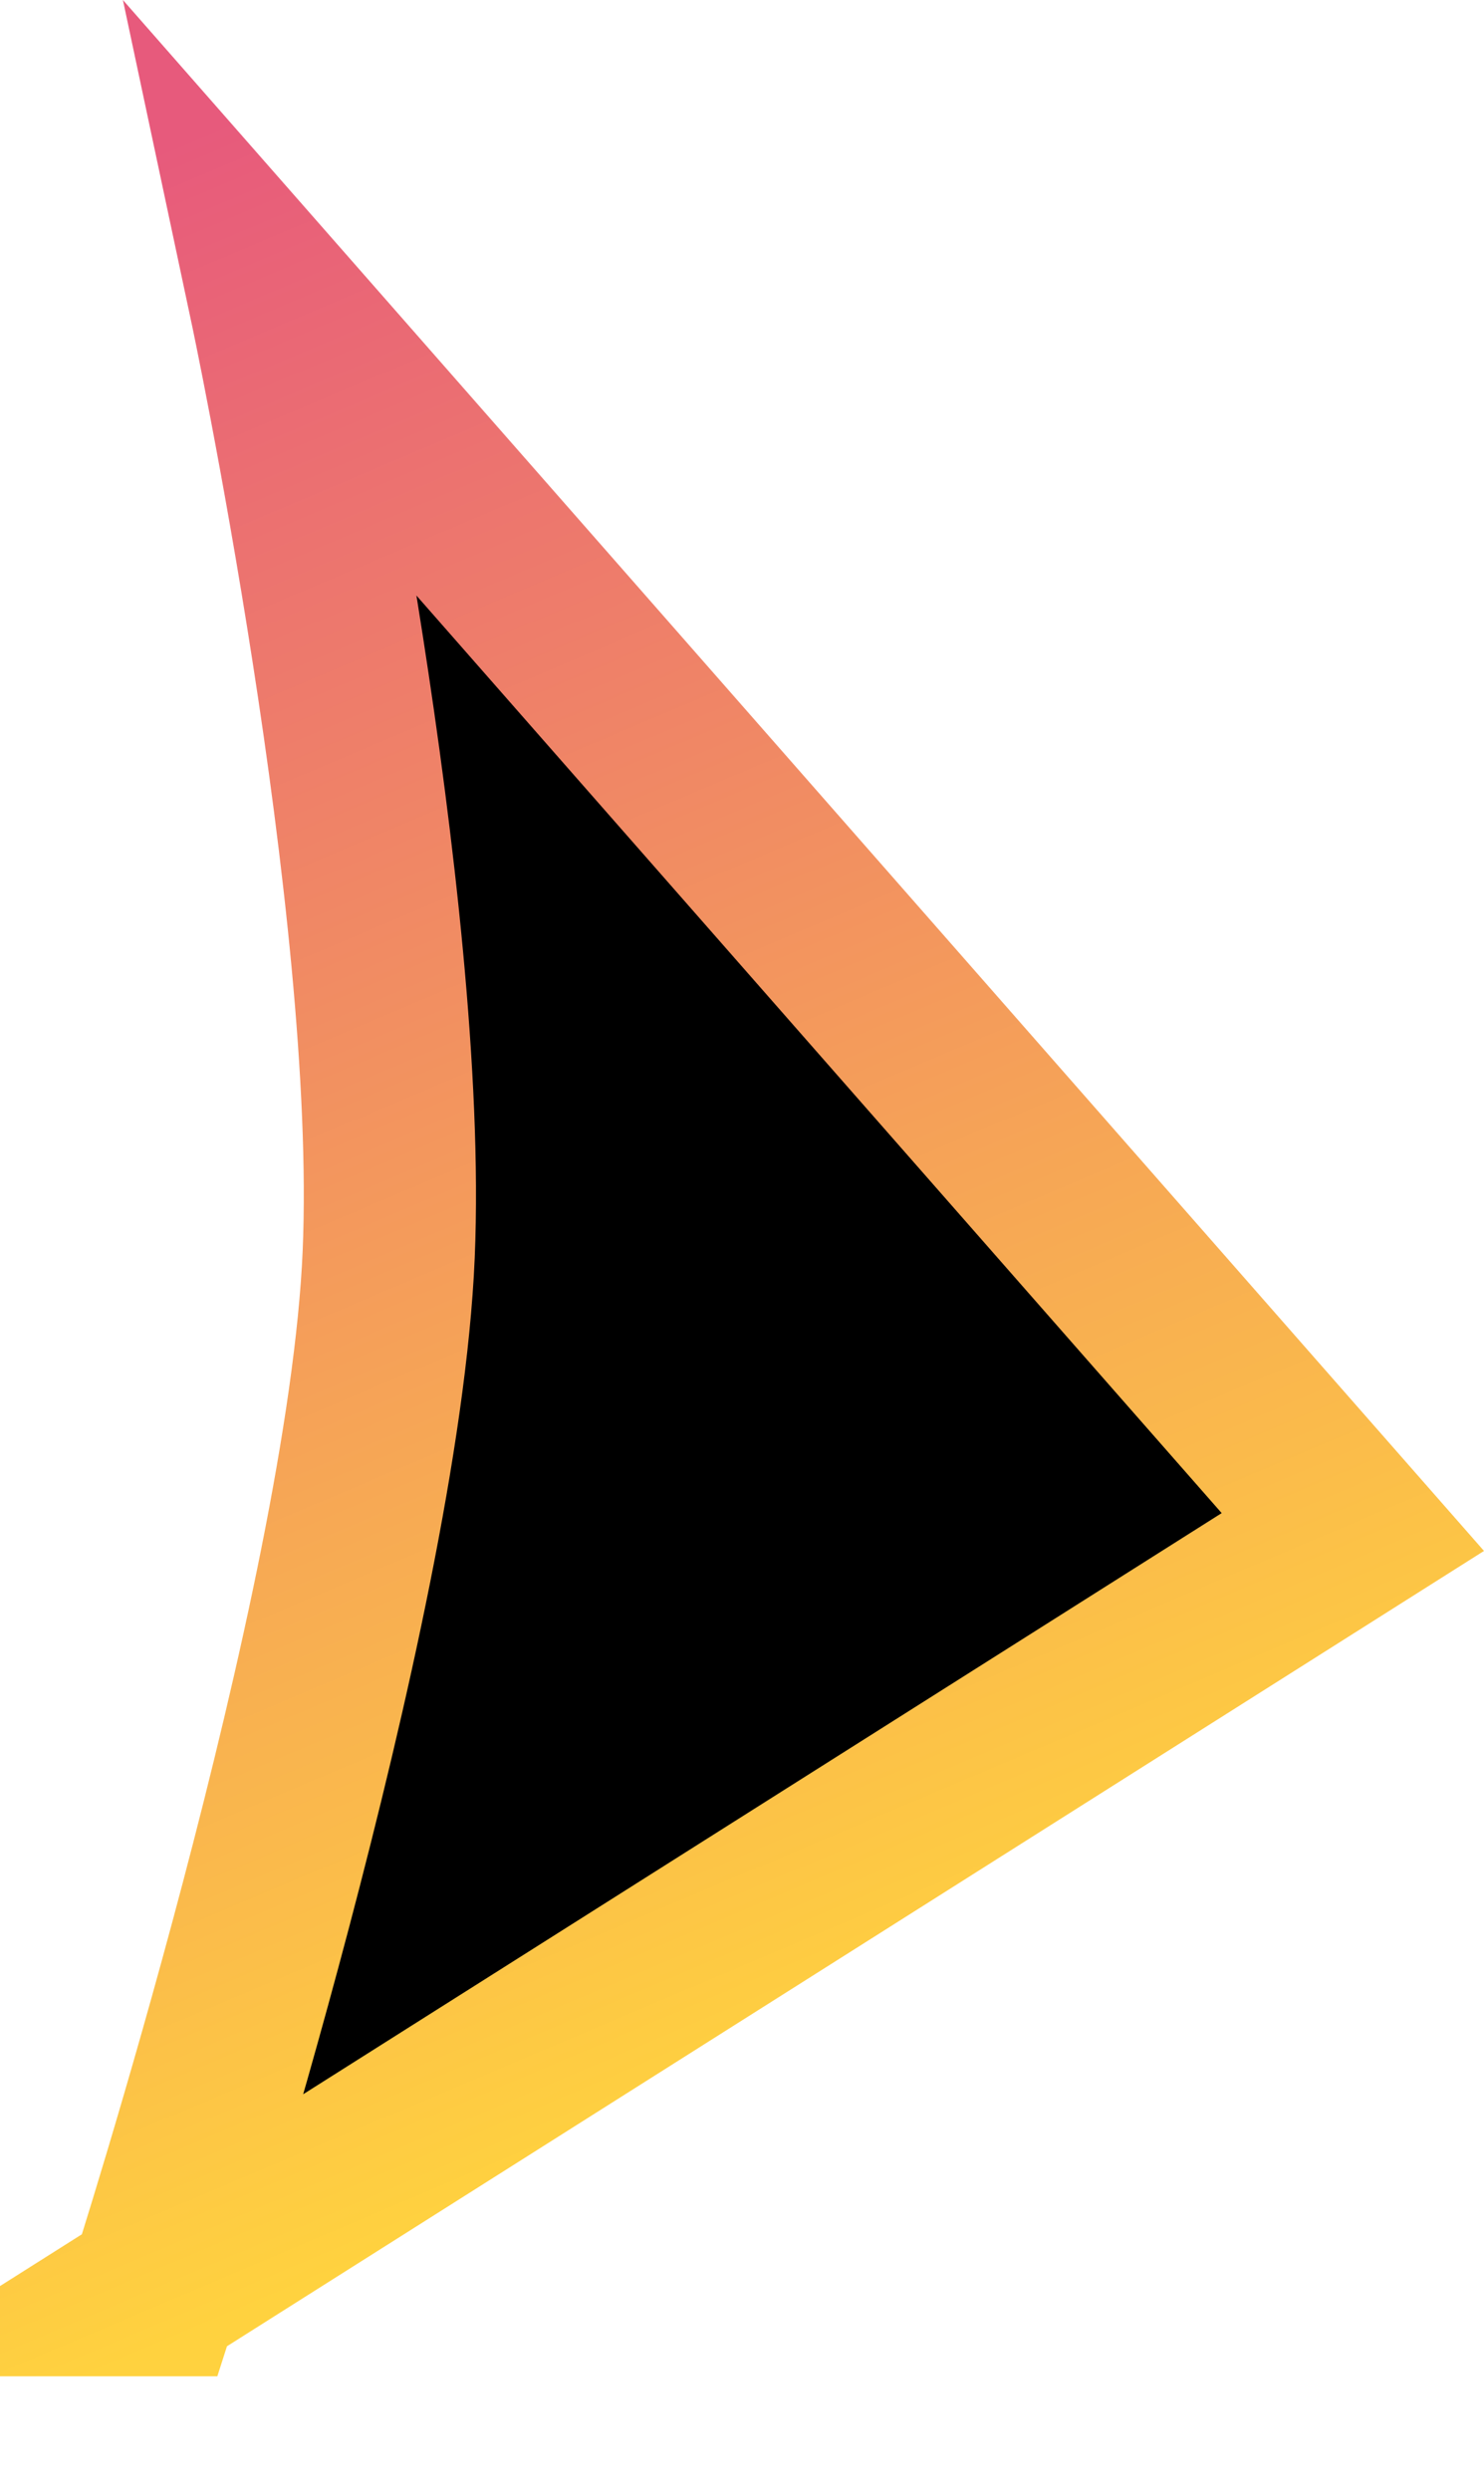 <?xml version="1.0" encoding="UTF-8" standalone="no"?>
<!-- Created with Inkscape (http://www.inkscape.org/) -->

<svg
   xmlns:dc="http://purl.org/dc/elements/1.1/"
   xmlns:cc="http://creativecommons.org/ns#"
   xmlns:rdf="http://www.w3.org/1999/02/22-rdf-syntax-ns#"
   xmlns:svg="http://www.w3.org/2000/svg"
   xmlns="http://www.w3.org/2000/svg"
   xmlns:xlink="http://www.w3.org/1999/xlink"
   xmlns:sodipodi="http://sodipodi.sourceforge.net/DTD/sodipodi-0.dtd"
   xmlns:inkscape="http://www.inkscape.org/namespaces/inkscape"
   width="197.627mm"
   height="331.521mm"
   viewBox="0 0 197.627 331.521"
   version="1.1"
   id="svg8"
   inkscape:version="0.92.4 5da689c313, 2019-01-14"
   sodipodi:docname="croissant_blur.svg">
  <defs
     id="defs2">
    <linearGradient
       inkscape:collect="always"
       id="linearGradient906">
      <stop
         style="stop-color:#ffd23f;stop-opacity:1"
         offset="0"
         id="stop902" />
      <stop
         style="stop-color:#e75a7c;stop-opacity:1"
         offset="1"
         id="stop904" />
    </linearGradient>
    <linearGradient
       inkscape:collect="always"
       xlink:href="#linearGradient906"
       id="linearGradient908"
       x1="65.778"
       y1="135.34"
       x2="199.162"
       y2="144.375"
       gradientUnits="userSpaceOnUse"
       gradientTransform="matrix(-0.745,-1.874,2.351,-1.145,-113.034,527.699)" />
    <filter
       style="color-interpolation-filters:sRGB;"
       inkscape:label="Clean Edges"
       id="filter983">
      <feGaussianBlur
         stdDeviation="0.957"
         result="blur"
         id="feGaussianBlur977" />
      <feComposite
         in="SourceGraphic"
         in2="blur"
         operator="in"
         result="composite1"
         id="feComposite979" />
      <feComposite
         in="composite1"
         in2="composite1"
         k2="1"
         operator="in"
         result="composite2"
         id="feComposite981" />
    </filter>
  </defs>
  <sodipodi:namedview
     id="base"
     pagecolor="#ffffff"
     bordercolor="#666666"
     borderopacity="1.0"
     inkscape:pageopacity="0.0"
     inkscape:pageshadow="2"
     inkscape:zoom="0.55639313"
     inkscape:cx="79.331977"
     inkscape:cy="648.90234"
     inkscape:document-units="mm"
     inkscape:current-layer="layer1"
     showgrid="false"
     inkscape:window-width="1920"
     inkscape:window-height="1026"
     inkscape:window-x="0"
     inkscape:window-y="25"
     inkscape:window-maximized="1" />
  <g
     inkscape:label="Layer 1"
     inkscape:groupmode="layer"
     id="layer1"
     transform="translate(-48.966,27.092)">
    <path
       style="fill:#000000;fill-opacity:1;stroke:url(#linearGradient908);stroke-width:22.932;stroke-linecap:butt;stroke-linejoin:miter;stroke-miterlimit:4;stroke-dasharray:none;stroke-opacity:1;filter:url(#filter983)"
       d="M 69.548,277.842 229.126,176.894 85.673,13.461 c 0,0 17.031,80.148 15.056,126.456 -2.009,47.093 -31.181,137.925 -31.181,137.925 z"
       id="path900"
       inkscape:connector-curvature="0"
       sodipodi:nodetypes="cccsc" />
  </g>
</svg>
